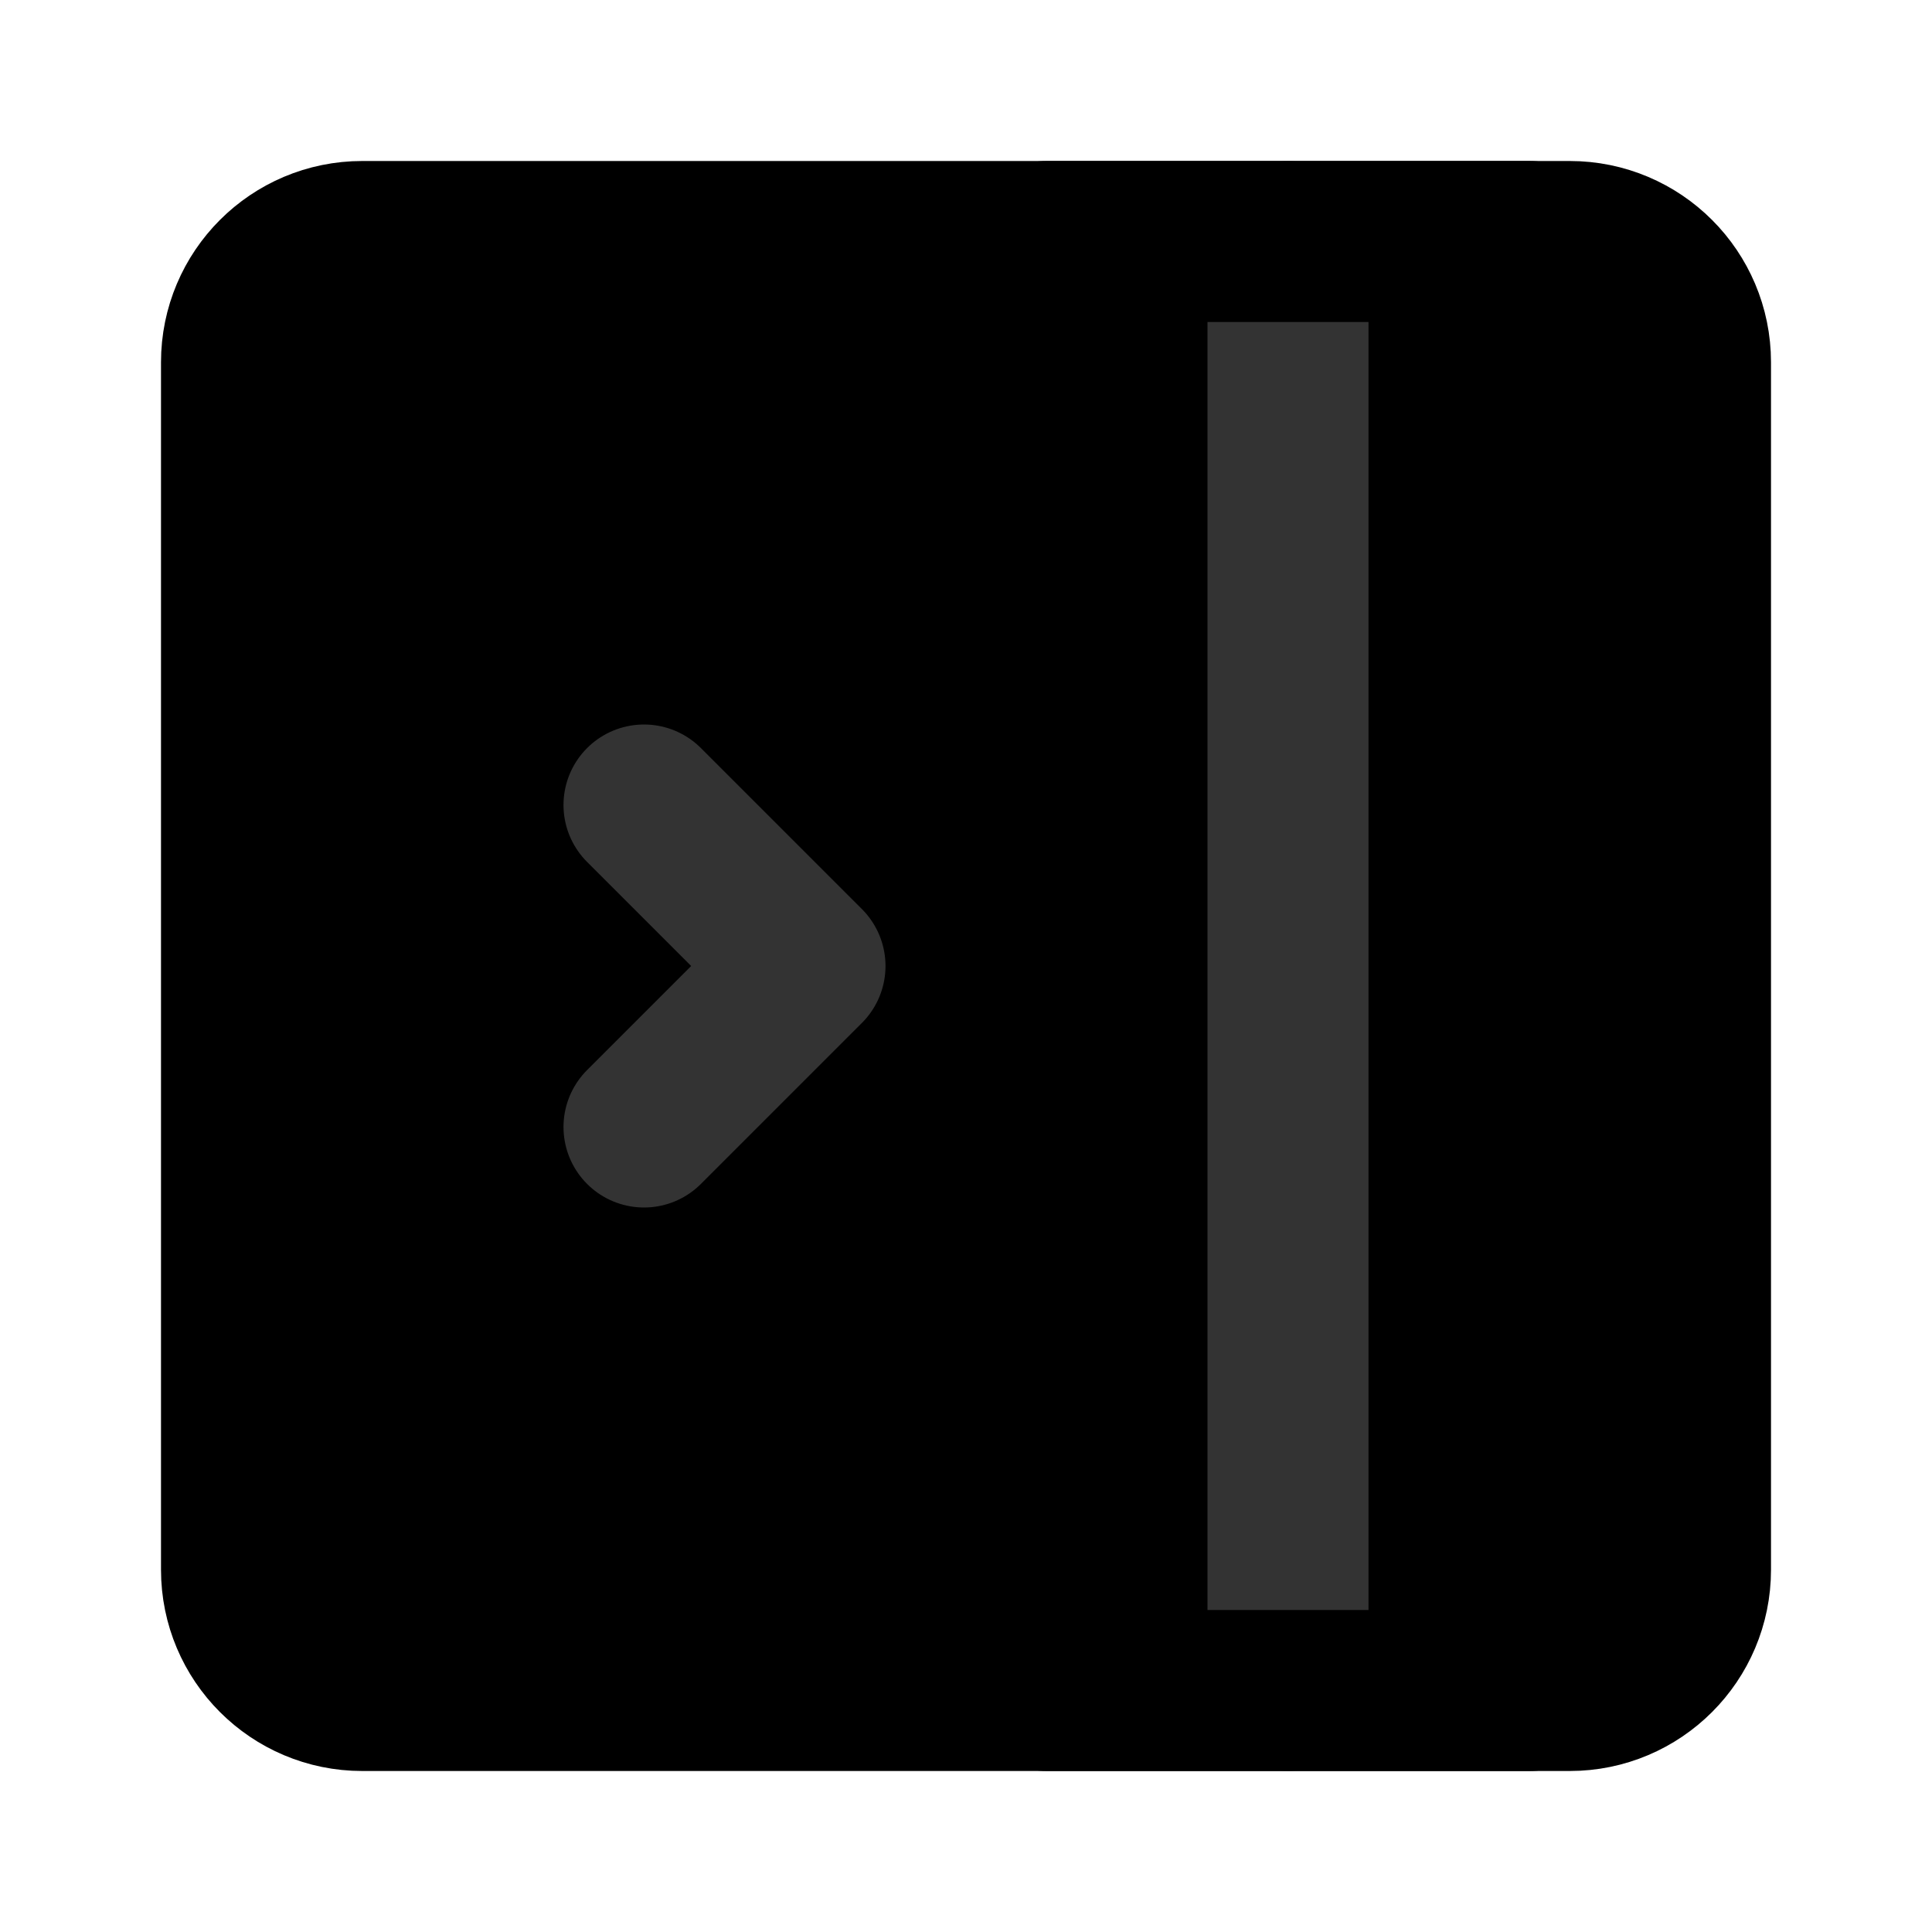 <svg width="48" height="48" viewBox="0 0 48 48" fill="none" xmlns="http://www.w3.org/2000/svg">
<path d="M6 9C6 7.343 7.343 6 9 6H39C40.657 6 42 7.343 42 9V39C42 40.657 40.657 42 39 42H9C7.343 42 6 40.657 6 39V9Z" fill="null" stroke="black" stroke-width="4" stroke-linejoin="round"/>
<path d="M32 6V42" stroke="#333" stroke-width="4" stroke-linecap="round" stroke-linejoin="round"/>
<path d="M16 20L20 24L16 28" stroke="#333" stroke-width="4" stroke-linecap="round" stroke-linejoin="round"/>
<path d="M26 6H38" stroke="black" stroke-width="4" stroke-linecap="round" stroke-linejoin="round"/>
<path d="M26 42H38" stroke="black" stroke-width="4" stroke-linecap="round" stroke-linejoin="round"/>
</svg>
